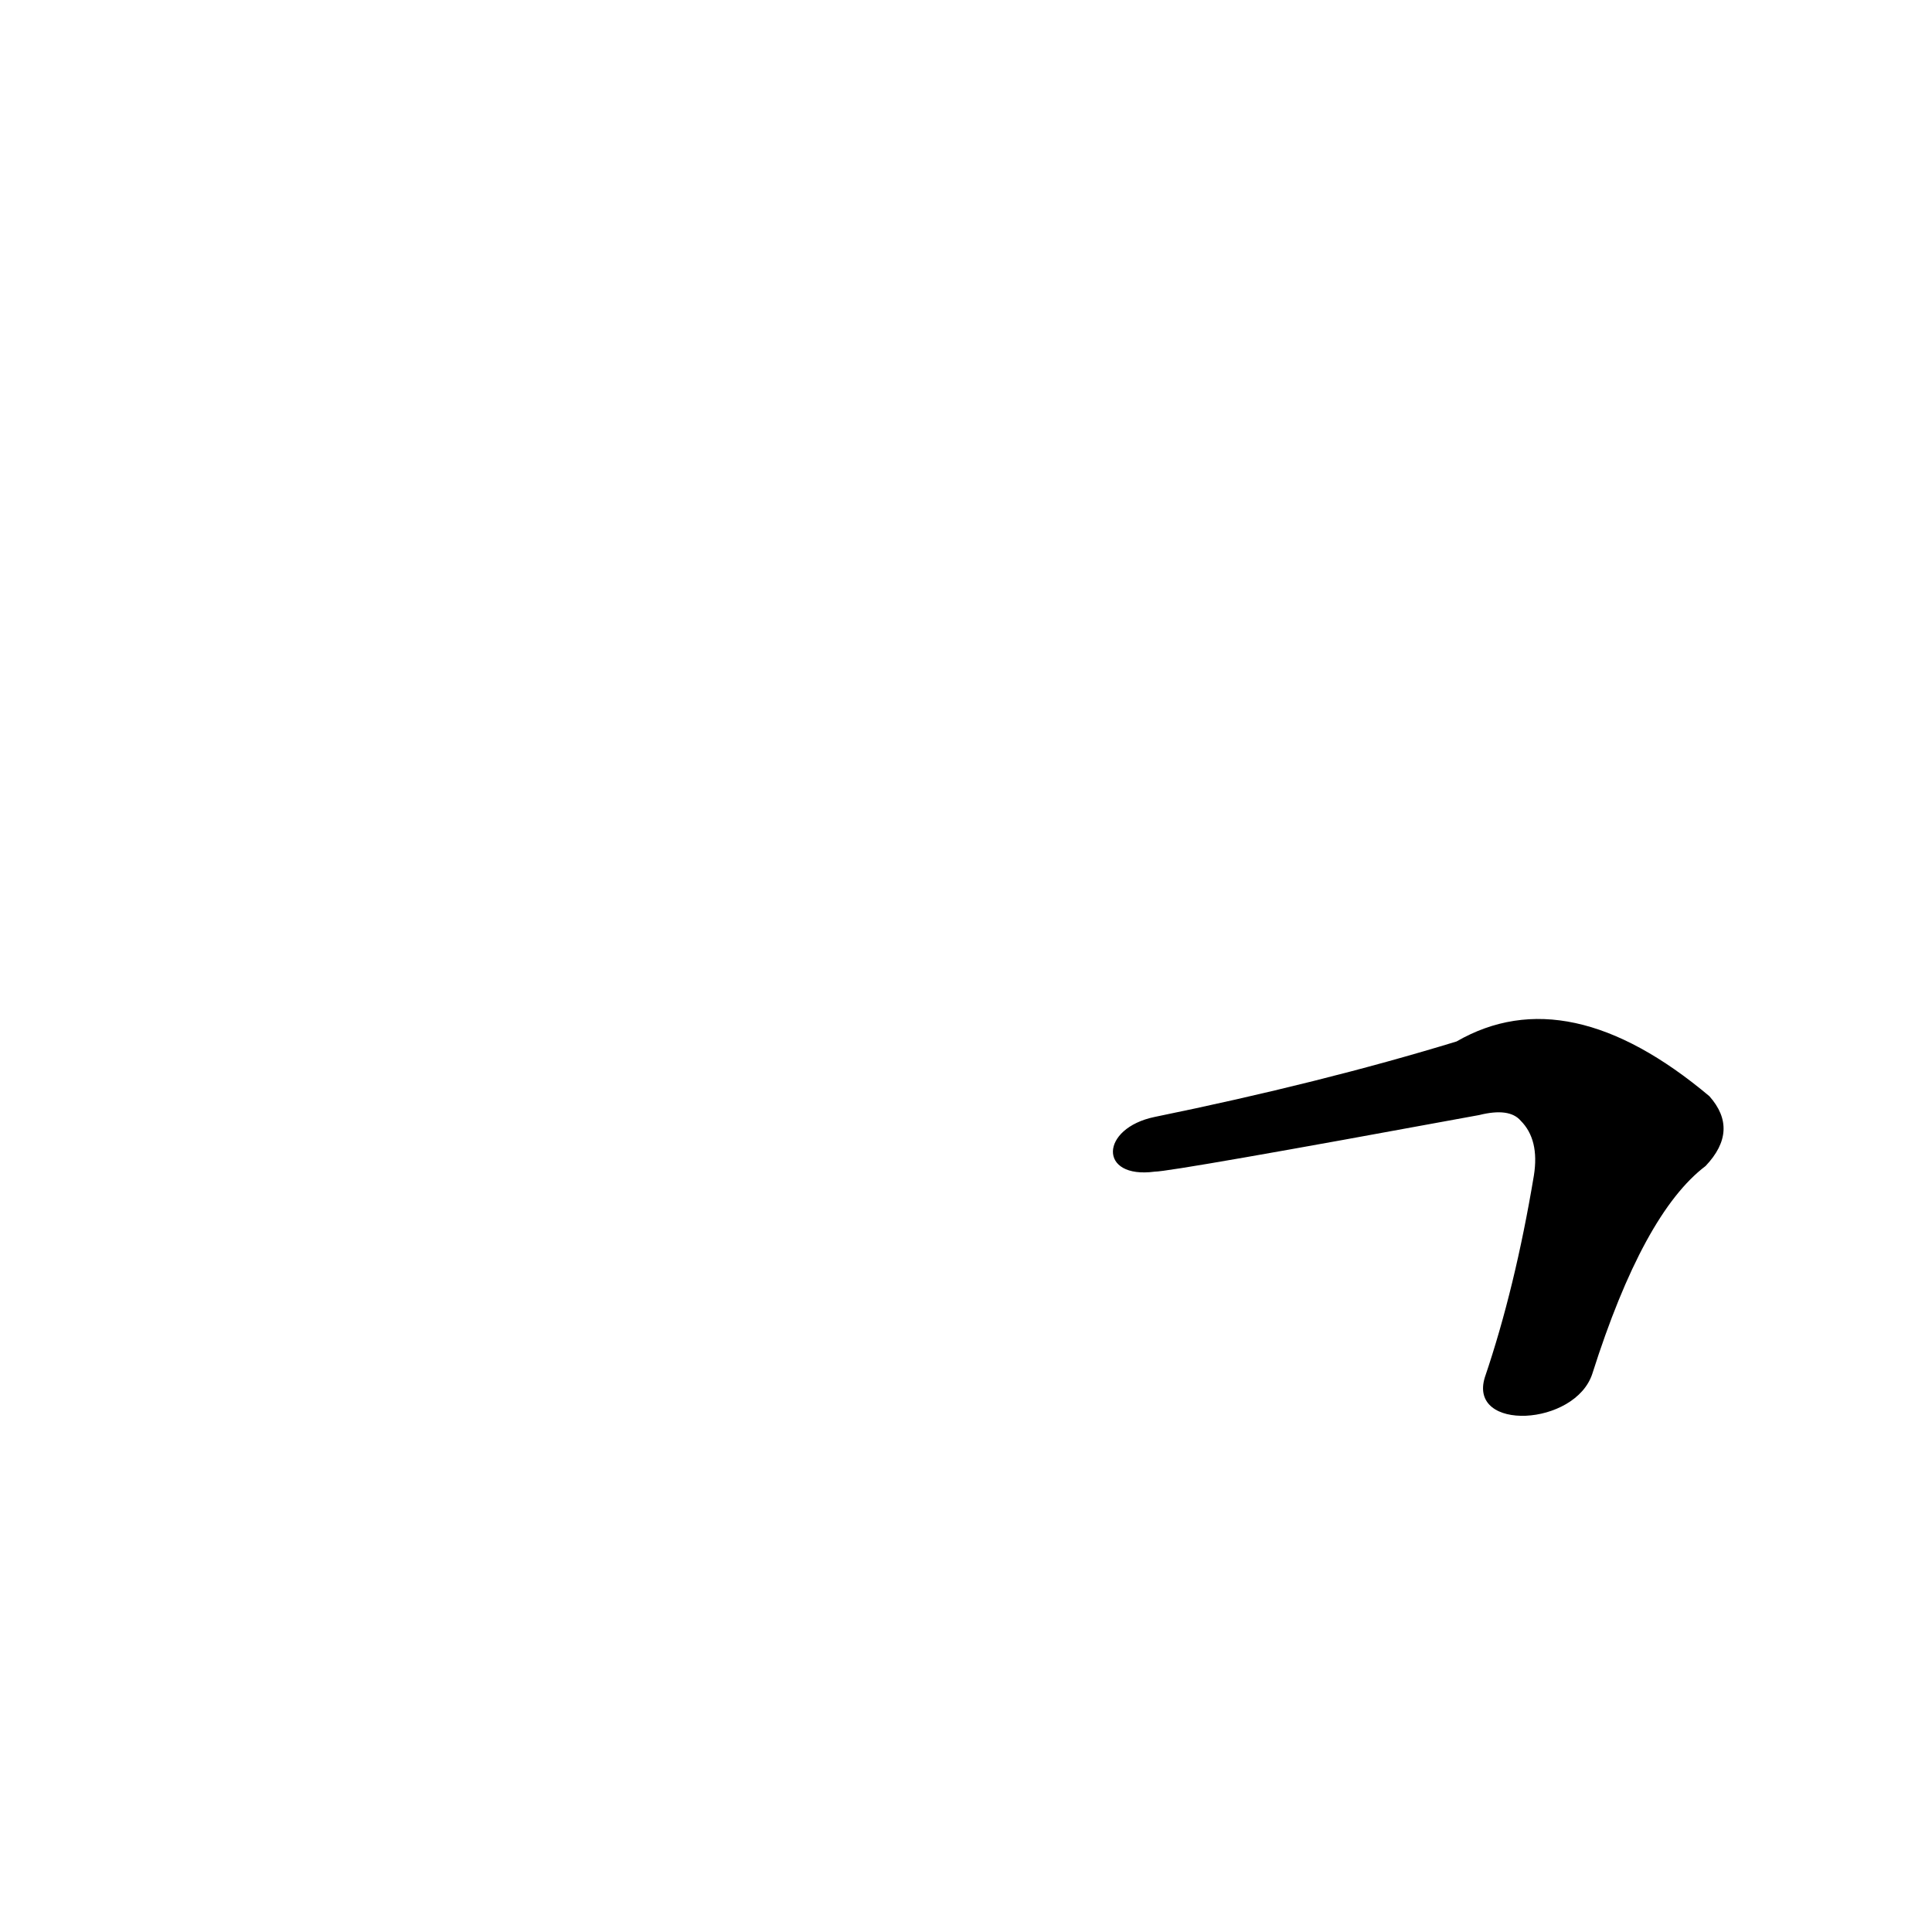 <?xml version='1.0' encoding='utf-8'?>
<svg xmlns="http://www.w3.org/2000/svg" version="1.1" viewBox="0 0 1024 1024"><g transform="scale(1, -1) translate(0, -900)"><path d="M 844 172 Q 871 257 904 282 Q 922 301 906 319 Q 831 382 772 348 Q 700 326 612 308 C 583 302 582 275 612 279 Q 621 279 784 309 Q 800 313 806 306 Q 816 296 813 277 Q 803 217 787 170 C 778 141 835 144 844 172 Z" fill="black" /></g></svg>